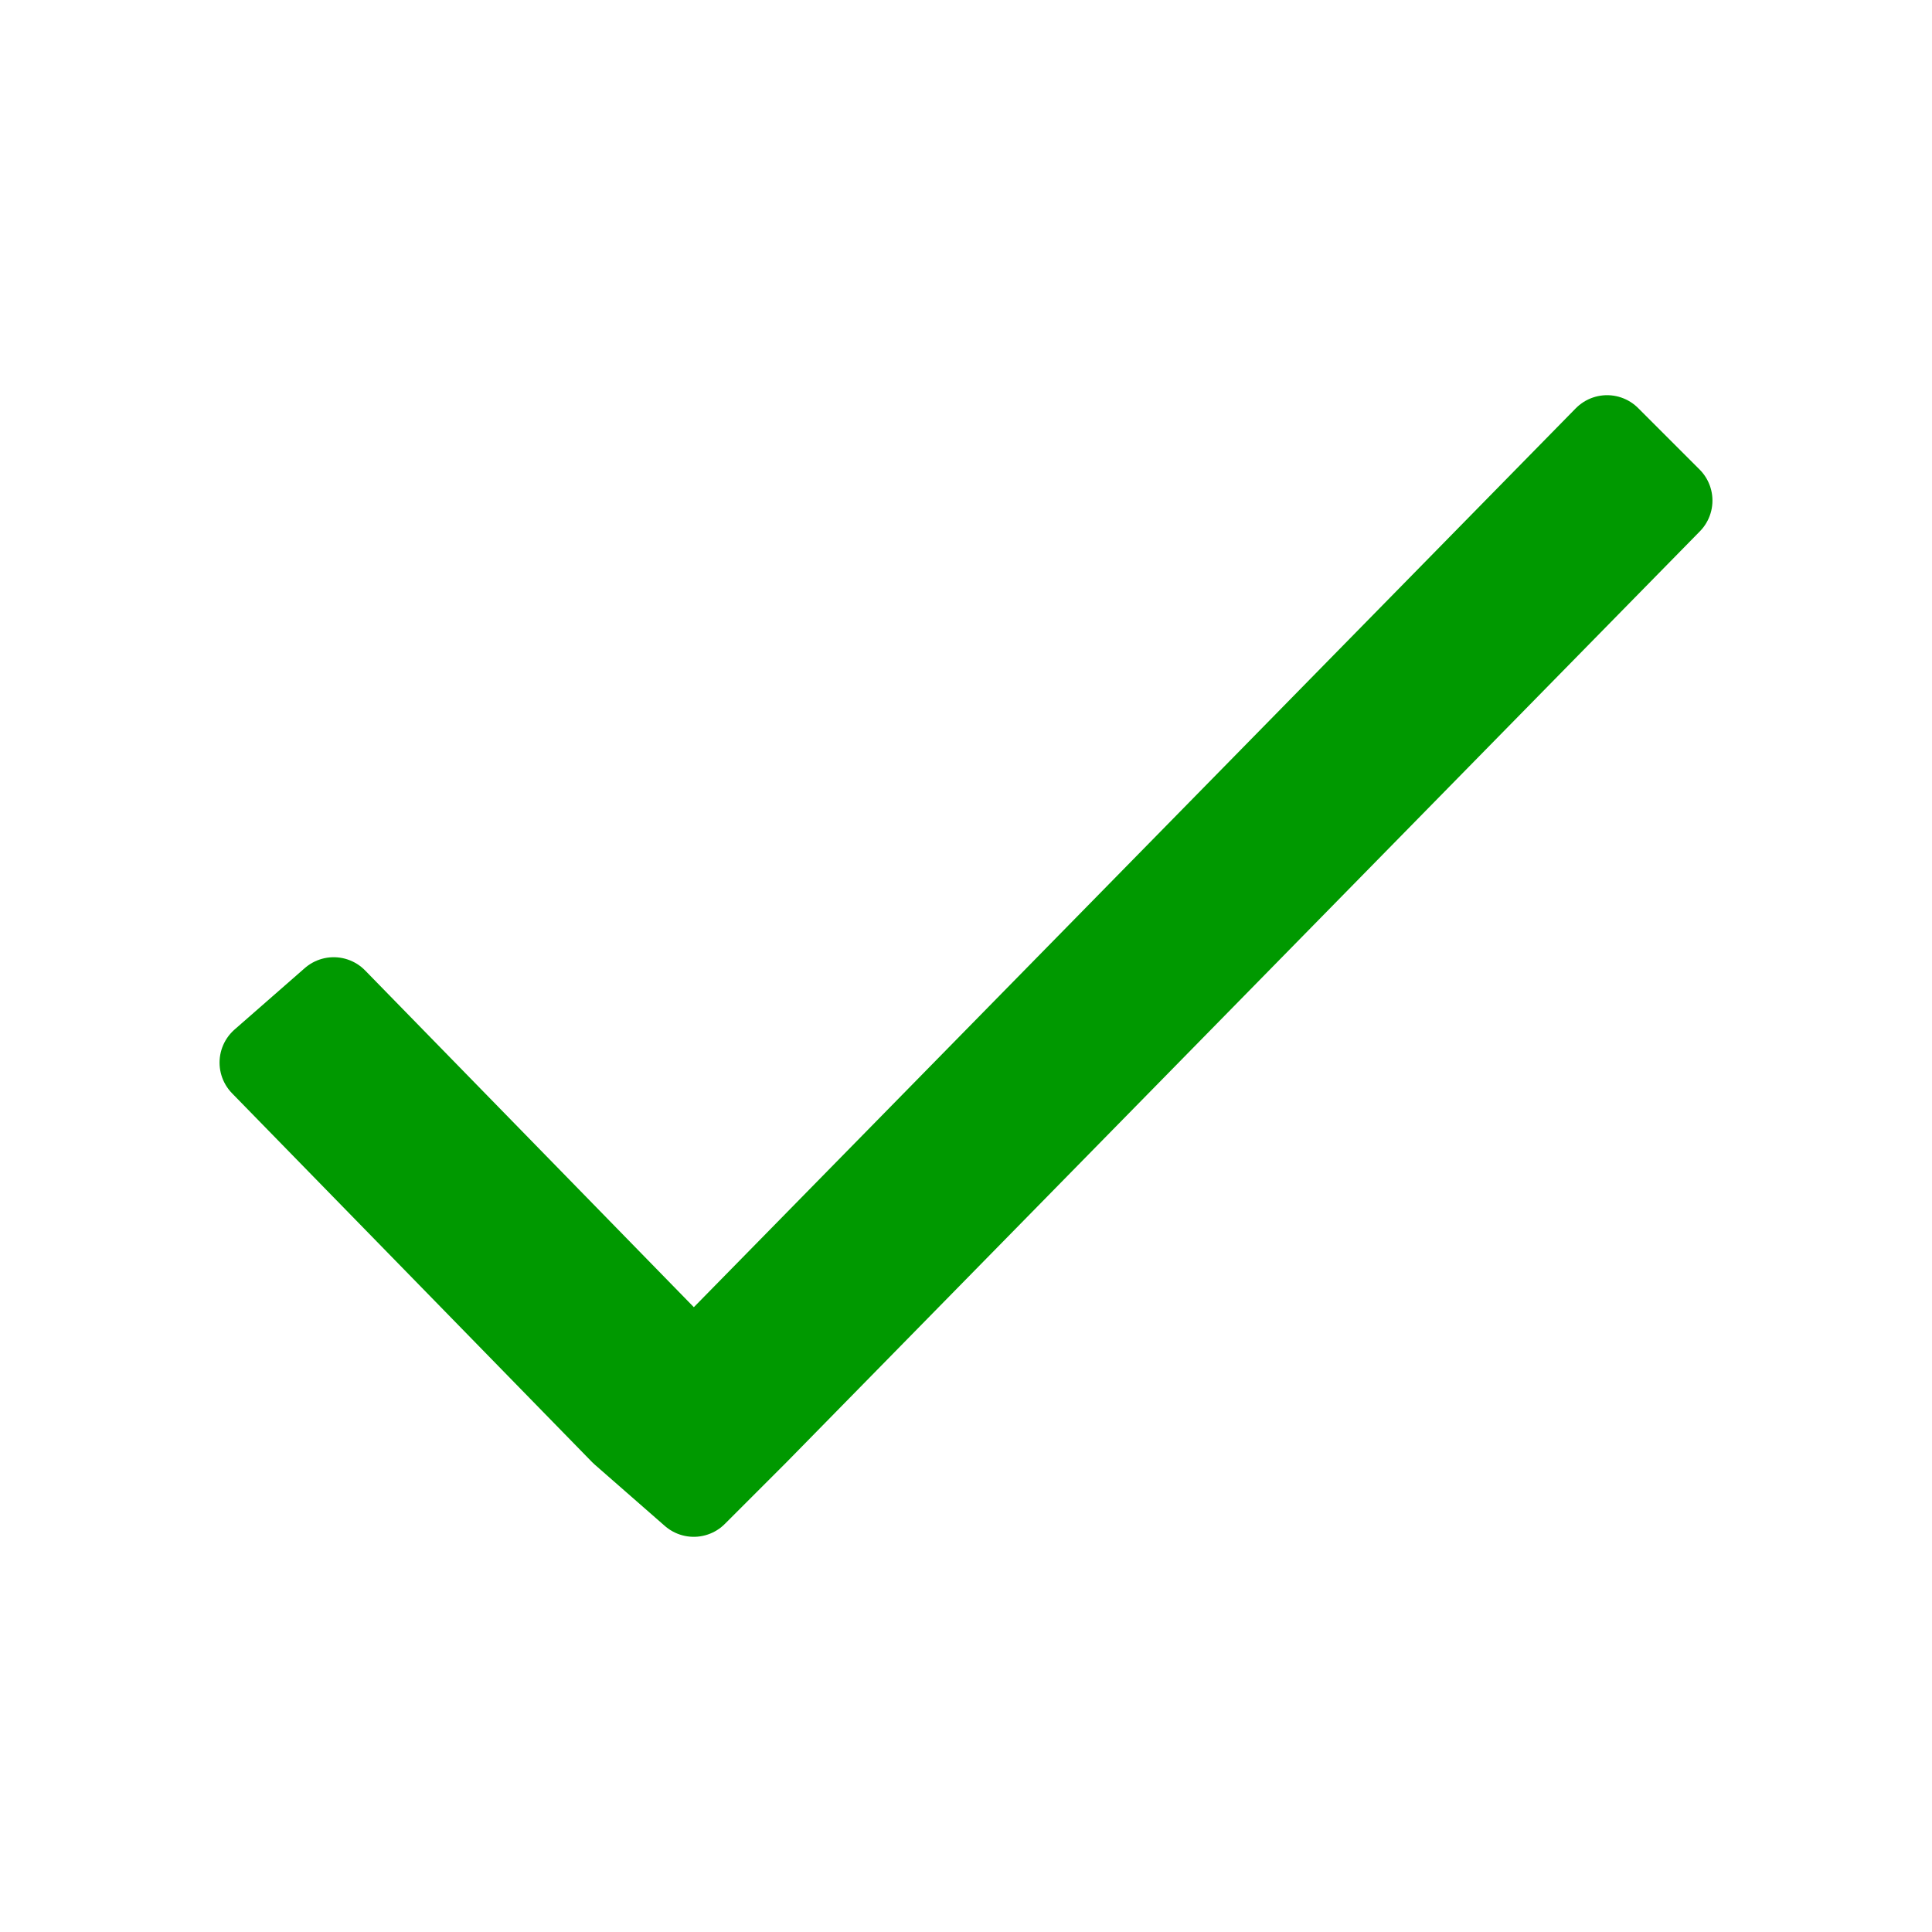 <?xml version="1.0" encoding="utf-8"?>
<!-- Generator: Adobe Illustrator 23.0.0, SVG Export Plug-In . SVG Version: 6.00 Build 0)  -->
<svg version="1.1" id="图层_1" xmlns="http://www.w3.org/2000/svg" xmlns:xlink="http://www.w3.org/1999/xlink" x="0px" y="0px"
	 viewBox="0 0 22 22" style="enable-background:new 0 0 22 22;" xml:space="preserve">
<style type="text/css">
	.st0{fill:#009900;stroke:#009900;stroke-linecap:round;stroke-linejoin:round;stroke-miterlimit:10;}
</style>
<path class="st0" d="M18.3,5L7.9,15.6l-4.1-4.2L3,12.1l4.1,4.2l0,0L7.9,17l0,0l0,0l0.7-0.7l0,0L19,5.7L18.3,5L18.3,5z"/>
</svg>
